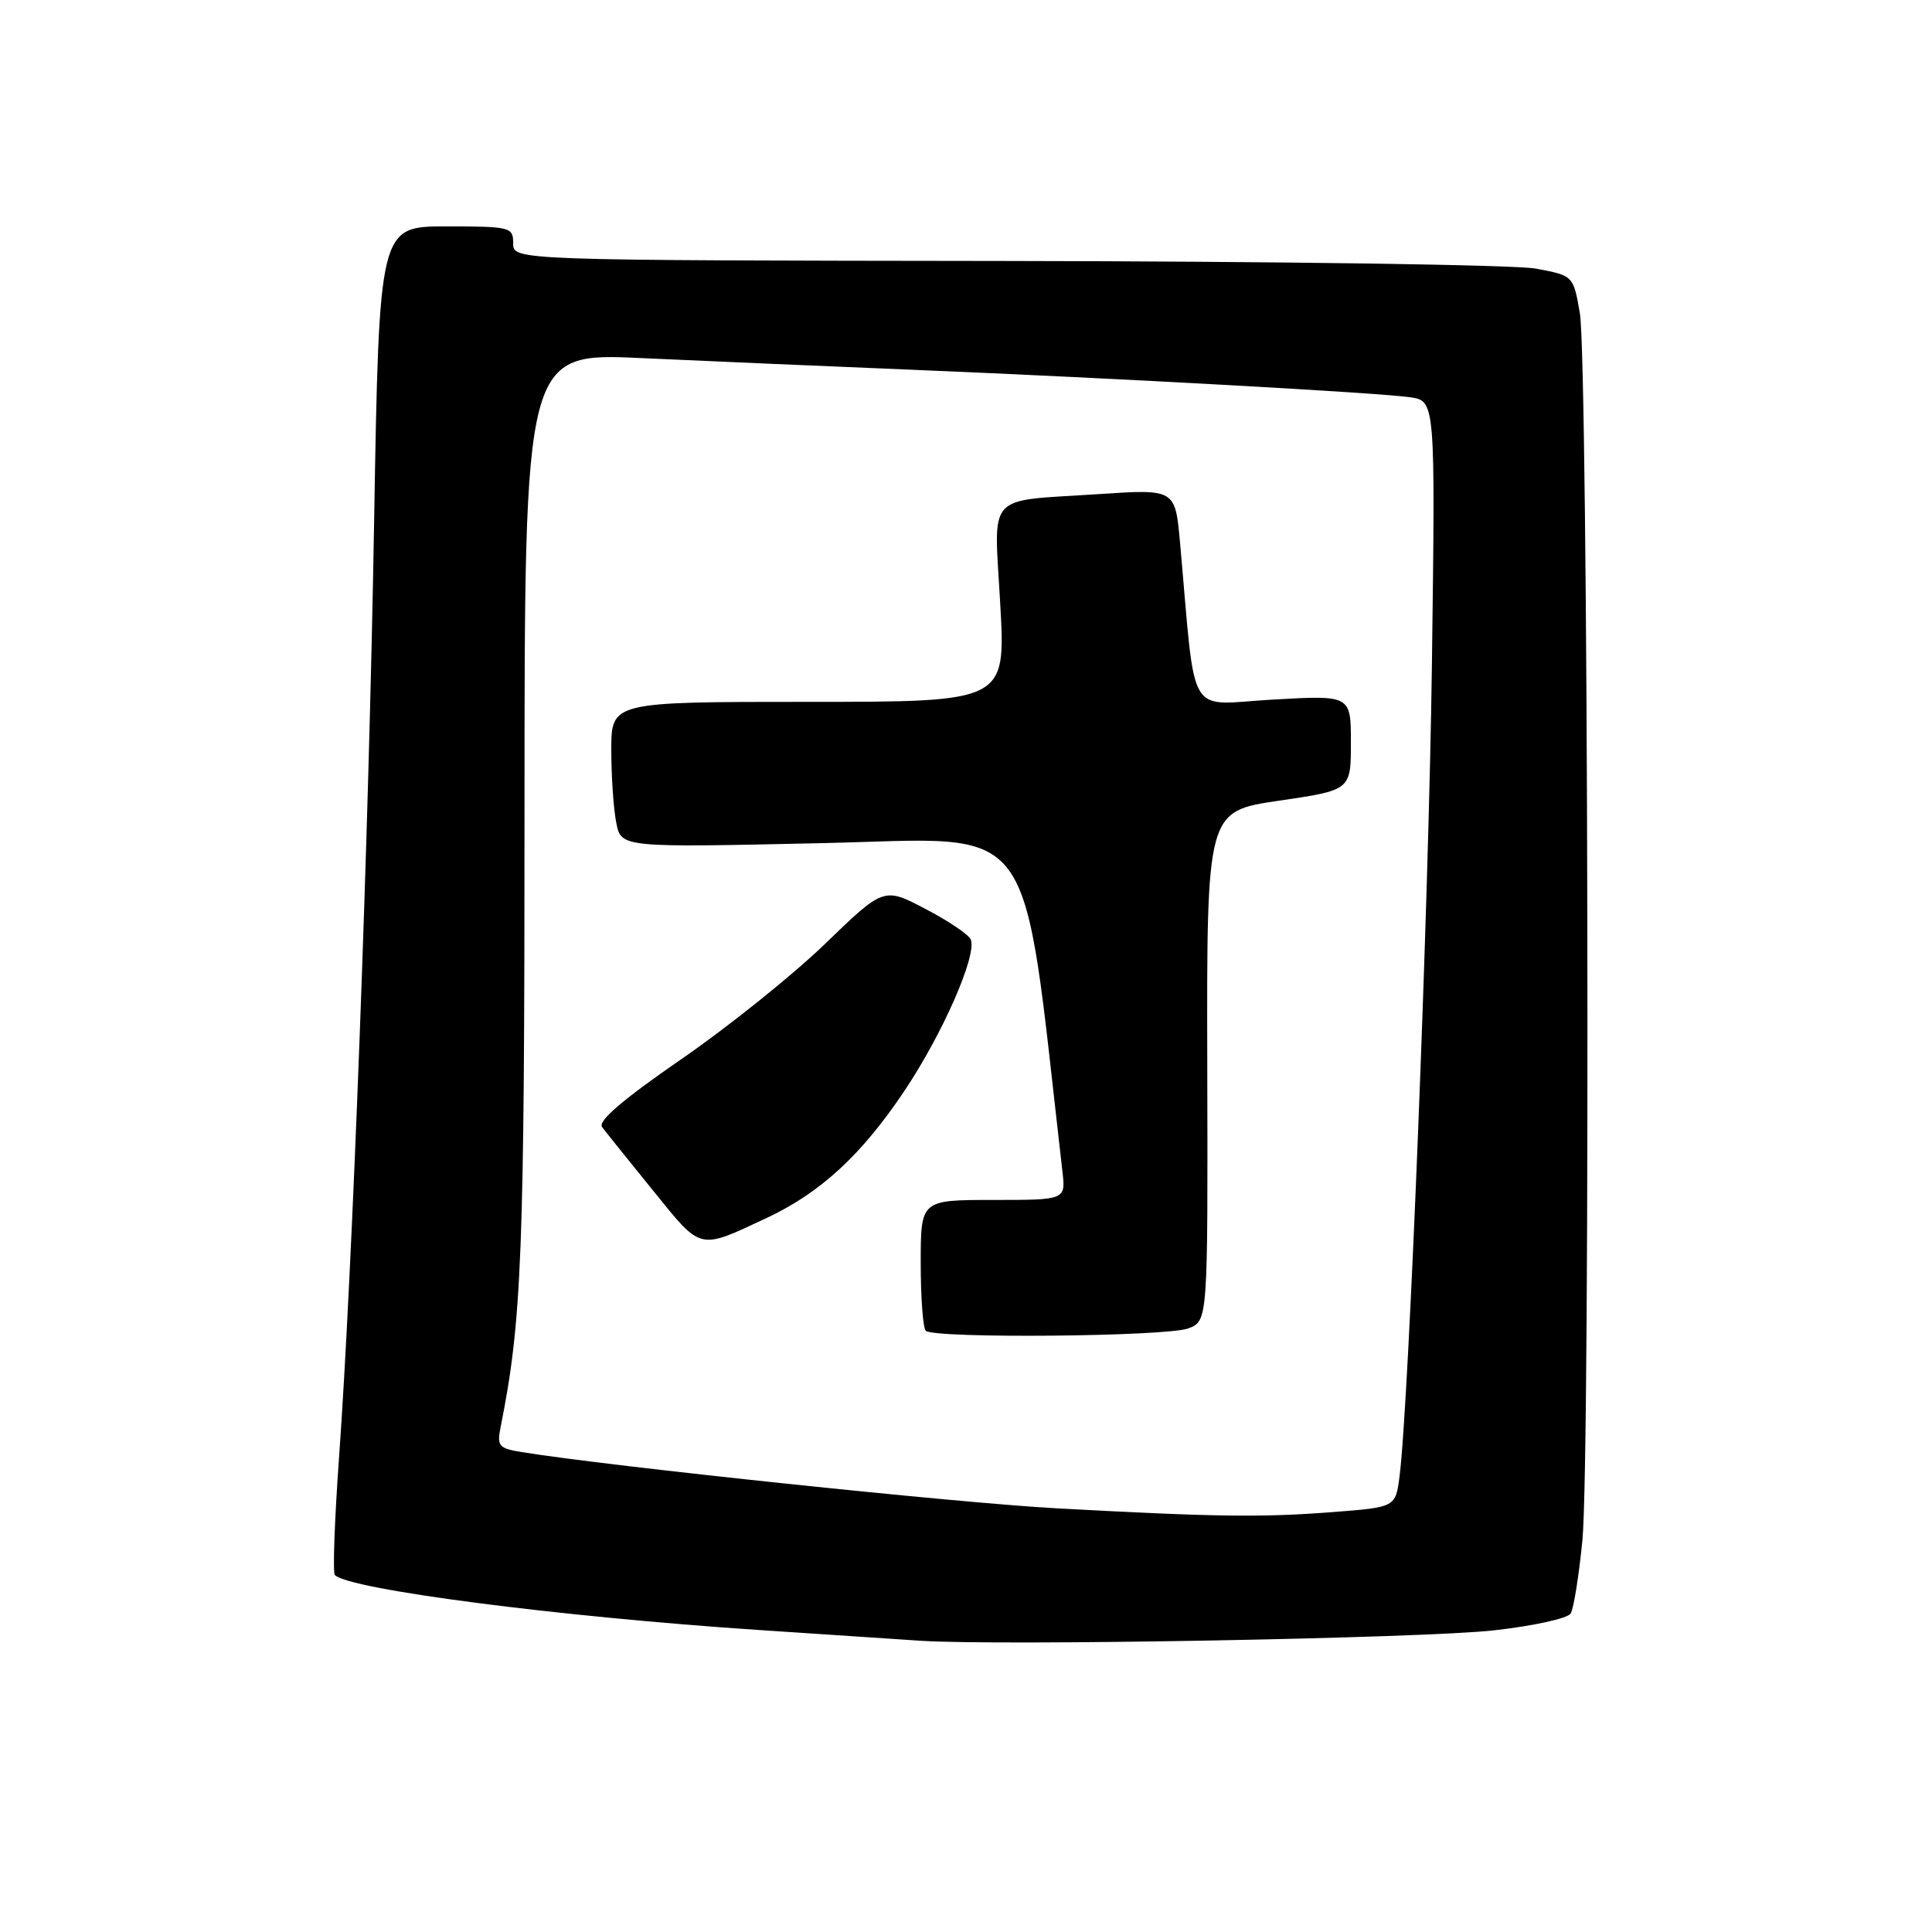 <?xml version="1.0" encoding="UTF-8" standalone="no"?>
<!DOCTYPE svg PUBLIC "-//W3C//DTD SVG 1.1//EN" "http://www.w3.org/Graphics/SVG/1.1/DTD/svg11.dtd" >
<svg xmlns="http://www.w3.org/2000/svg" xmlns:xlink="http://www.w3.org/1999/xlink" version="1.1" viewBox="0 0 256 256">
 <g >
 <path fill="currentColor"
d=" M 197.95 216.03 C 203.15 215.45 207.72 214.45 208.12 213.80 C 208.52 213.15 209.22 208.77 209.68 204.06 C 210.75 192.87 210.45 48.00 209.34 41.51 C 208.48 36.52 208.48 36.52 203.49 35.59 C 200.75 35.08 169.14 34.63 133.25 34.58 C 68.00 34.50 68.00 34.50 68.00 32.25 C 68.00 30.09 67.66 30.00 59.12 30.00 C 50.24 30.00 50.24 30.00 49.57 69.25 C 48.87 110.73 46.70 168.54 44.91 193.34 C 44.33 201.50 44.08 208.42 44.37 208.70 C 46.28 210.62 74.06 214.22 100.50 215.98 C 109.30 216.56 118.97 217.21 122.00 217.41 C 132.49 218.10 188.55 217.09 197.95 216.03 Z  M 140.00 199.86 C 127.03 199.16 80.81 194.30 69.14 192.41 C 66.09 191.92 65.83 191.61 66.33 189.12 C 69.16 174.97 69.50 166.13 69.50 107.62 C 69.50 46.73 69.50 46.73 85.00 47.45 C 93.53 47.84 109.72 48.54 121.00 49.00 C 148.04 50.12 182.65 52.03 186.85 52.64 C 190.19 53.13 190.19 53.13 189.74 87.81 C 189.32 119.77 186.68 185.96 185.45 195.60 C 184.92 199.71 184.92 199.71 176.71 200.35 C 167.16 201.09 161.17 201.01 140.00 199.86 Z  M 157.46 176.02 C 160.05 175.03 160.05 175.03 159.97 141.27 C 159.89 107.50 159.89 107.50 169.45 106.10 C 179.00 104.70 179.00 104.70 179.00 98.41 C 179.00 92.11 179.00 92.11 168.64 92.70 C 157.07 93.35 158.51 95.81 156.36 71.90 C 155.72 64.80 155.72 64.80 145.61 65.47 C 130.40 66.48 131.71 65.02 132.54 80.09 C 133.26 93.00 133.26 93.00 107.13 93.00 C 81.00 93.00 81.00 93.00 81.00 99.38 C 81.00 102.88 81.30 107.23 81.66 109.03 C 82.31 112.31 82.31 112.31 108.92 111.72 C 137.97 111.08 135.26 107.38 140.78 155.25 C 141.21 159.00 141.21 159.00 131.61 159.00 C 122.00 159.00 122.00 159.00 122.00 167.33 C 122.00 171.92 122.30 175.97 122.67 176.33 C 123.72 177.39 154.59 177.11 157.46 176.02 Z  M 101.54 161.41 C 108.71 158.06 114.17 153.03 119.86 144.52 C 124.91 136.97 129.45 126.62 128.64 124.51 C 128.40 123.87 125.70 122.04 122.65 120.45 C 117.11 117.54 117.11 117.54 109.31 125.08 C 105.01 129.23 96.42 136.12 90.20 140.40 C 82.49 145.72 79.19 148.55 79.78 149.34 C 80.26 149.98 83.29 153.76 86.53 157.75 C 93.02 165.77 92.49 165.64 101.54 161.41 Z "/>
</g>
</svg>